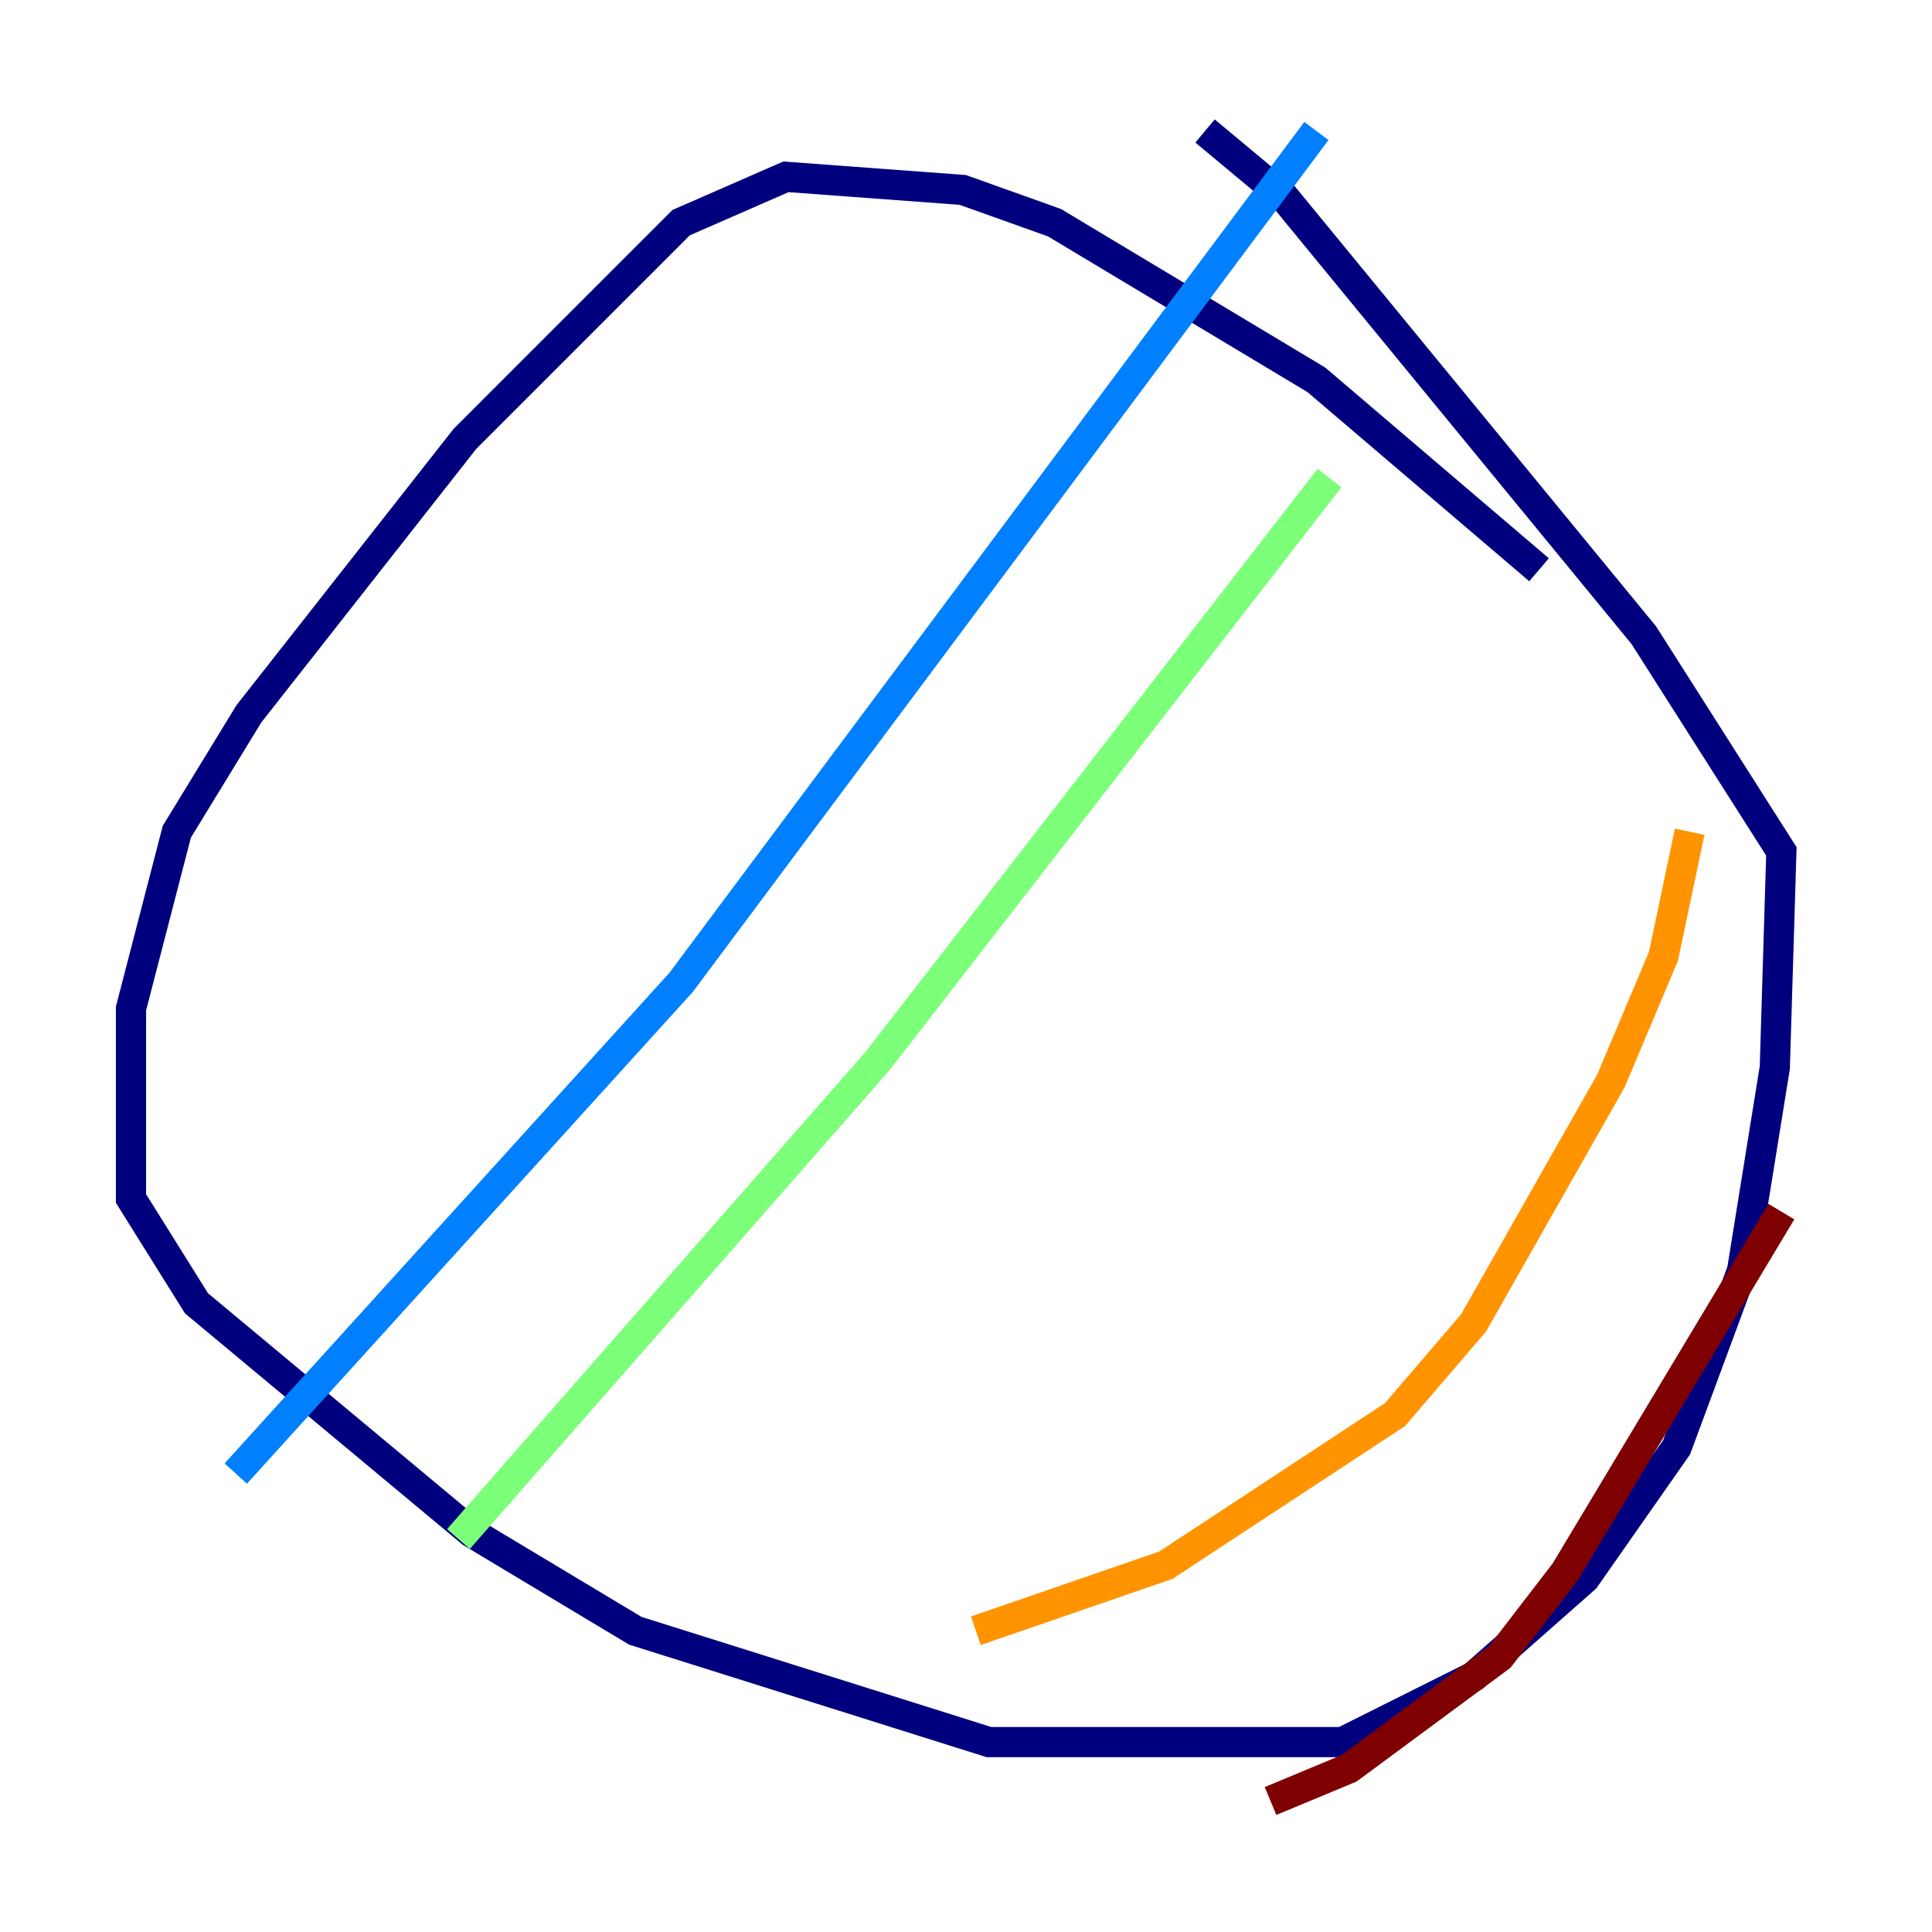 <?xml version="1.0" encoding="utf-8" ?>
<svg baseProfile="tiny" height="128" version="1.2" viewBox="0,0,128,128" width="128" xmlns="http://www.w3.org/2000/svg" xmlns:ev="http://www.w3.org/2001/xml-events" xmlns:xlink="http://www.w3.org/1999/xlink"><defs /><polyline fill="none" points="101.966,37.749 87.214,25.166 69.858,14.752 63.783,12.583 52.068,11.715 45.125,14.752 30.807,29.071 16.488,47.295 11.715,55.105 8.678,66.82 8.678,79.403 13.017,86.346 31.241,101.532 42.088,108.041 65.519,115.417 88.949,115.417 97.627,111.078 105.003,104.57 111.078,95.891 115.417,84.176 117.586,70.725 118.02,56.407 108.909,42.088 85.044,13.017 79.837,8.678" stroke="#00007f" stroke-width="2" /><polyline fill="none" points="87.214,8.678 45.125,65.085 15.62,97.627" stroke="#0080ff" stroke-width="2" /><polyline fill="none" points="88.081,31.675 58.142,70.291 30.373,101.966" stroke="#7cff79" stroke-width="2" /><polyline fill="none" points="111.946,55.105 110.21,63.349 106.739,71.593 97.627,87.647 92.42,93.722 77.234,103.702 64.651,108.041" stroke="#ff9400" stroke-width="2" /><polyline fill="none" points="118.02,80.271 103.702,104.136 99.363,109.776 89.383,117.153 84.176,119.322" stroke="#7f0000" stroke-width="2" /></svg>